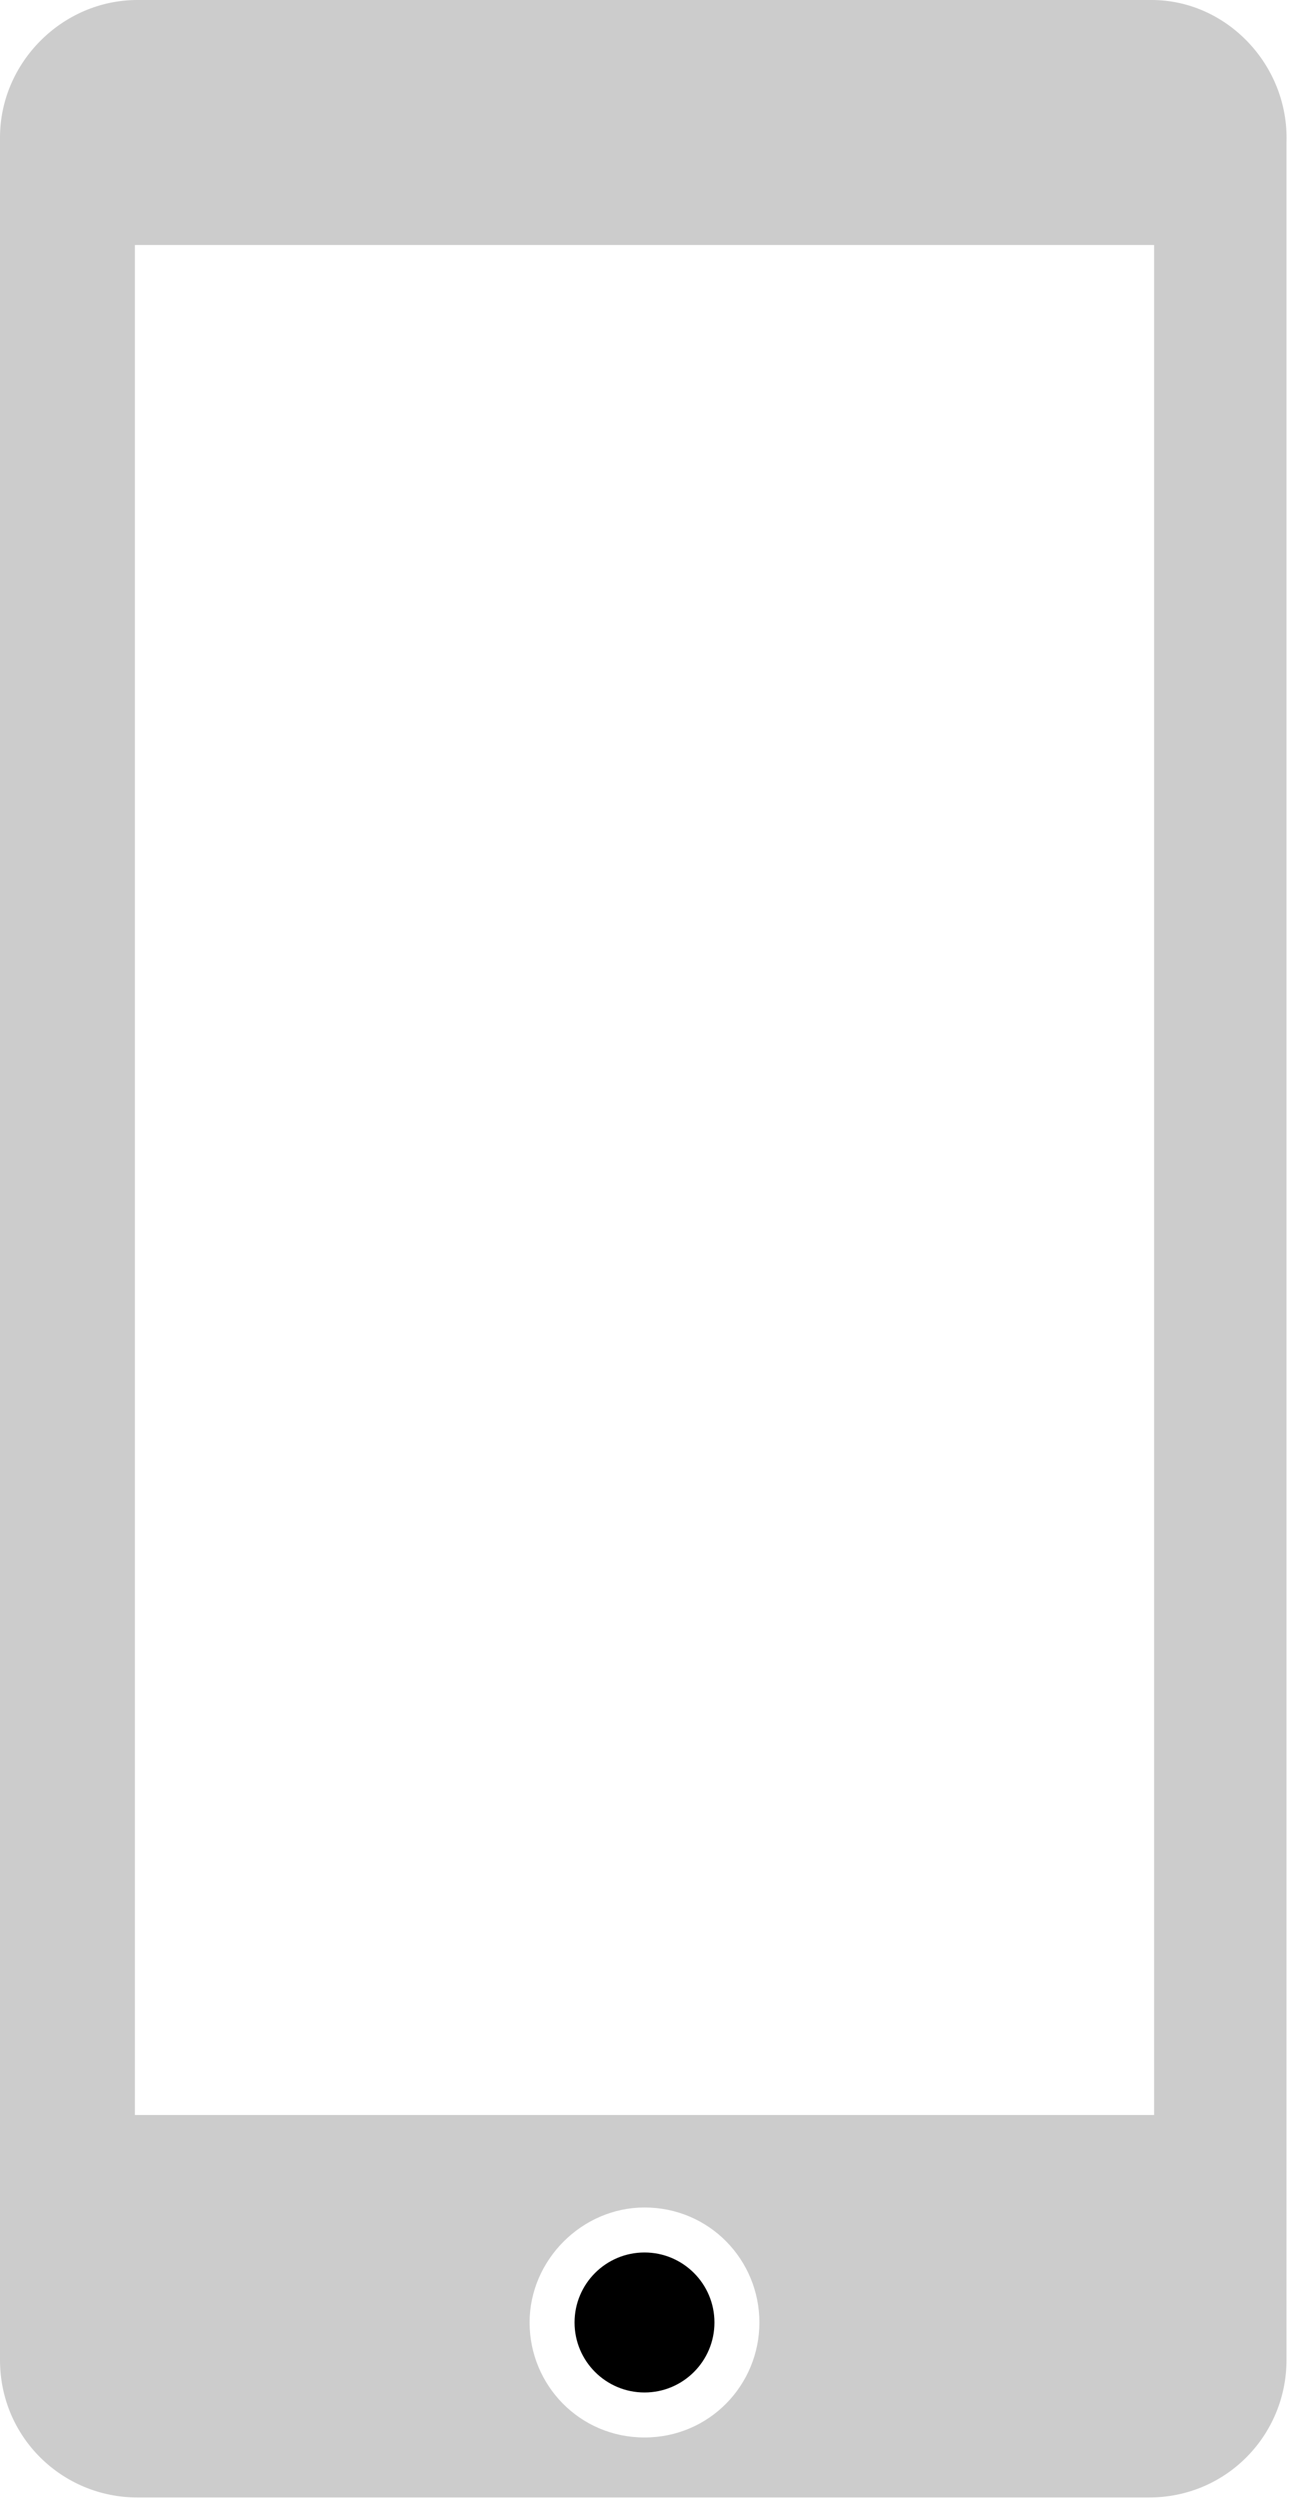 <svg version="1.1" class="a-icon mobile" xmlns="http://www.w3.org/2000/svg" xmlns:xlink="http://www.w3.org/1999/xlink" x="0px" y="0px"
	 viewBox="0 0 51.6 100" style="enable-background:new 0 0 51.6 100;" xml:space="preserve">
<style type="text/css">
	.st0{fill:#CCCCCC;}
</style>
<g>
	<path class="st0" d="M46.1,0H5.5C2.5,0,0,2.5,0,5.5v88.9c0,3.1,2.5,5.5,5.5,5.5h40.5c3.1,0,5.5-2.5,5.5-5.5V5.7C51.6,2.6,49.1,0,46.1,0z
		 M25.8,97.5c-2.6,0-4.6-2.1-4.6-4.6s2.1-4.6,4.6-4.6c2.6,0,4.6,2.1,4.6,4.6S28.4,97.5,25.8,97.5z M46.2,84.6H5.4V9.8h40.8V84.6z"/>
	<circle cx="25.8" cy="92.9" r="2.8"/>
</g>
</svg>
